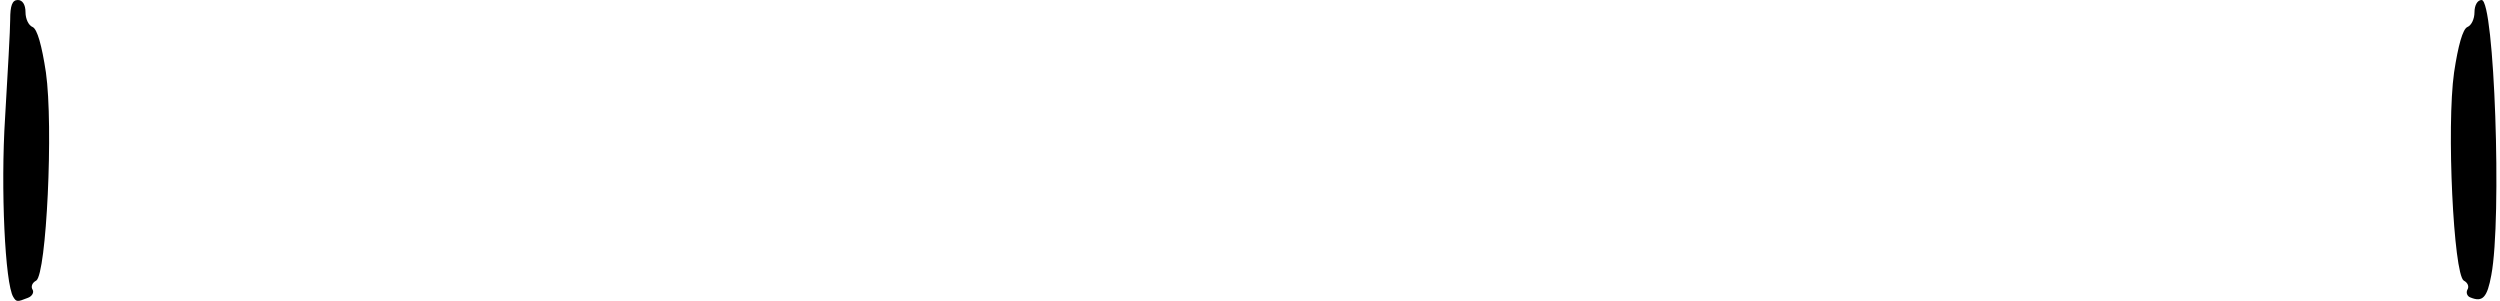 <svg class="img-fluid" id="outputsvg" xmlns="http://www.w3.org/2000/svg" style="transform: none; transform-origin: 50% 50% 0px; cursor: move; transition: none 0s ease 0s;" width="490" height="59" viewBox="0 0 4900 590">
    <g id="lrYe8bLL1f19E3zfoUgnMr" fill="rgb(0,0,0)" style="transform: none;">
        <g>
            <path id="p5NY0r0Jx" d="M26 582 c-16 -26 -25 -212 -16 -352 5 -85 10 -172 10 -192 0 -27 4 -38 15 -38 9 0 15 9 15 24 0 13 6 26 14 29 9 4 18 36 26 89 15 106 1 395 -19 408 -8 4 -11 12 -7 18 3 5 -1 13 -10 16 -20 8 -22 8 -28 -2z"></path>
            <path id="p7IV3MO6e" d="M4842 583 c-6 -2 -9 -9 -6 -15 4 -6 1 -14 -7 -18 -20 -13 -34 -302 -19 -408 8 -53 17 -85 26 -89 8 -3 14 -16 14 -29 0 -14 6 -24 14 -24 25 0 40 428 19 539 -8 44 -17 54 -41 44z"></path>
        </g>
    </g>
</svg>